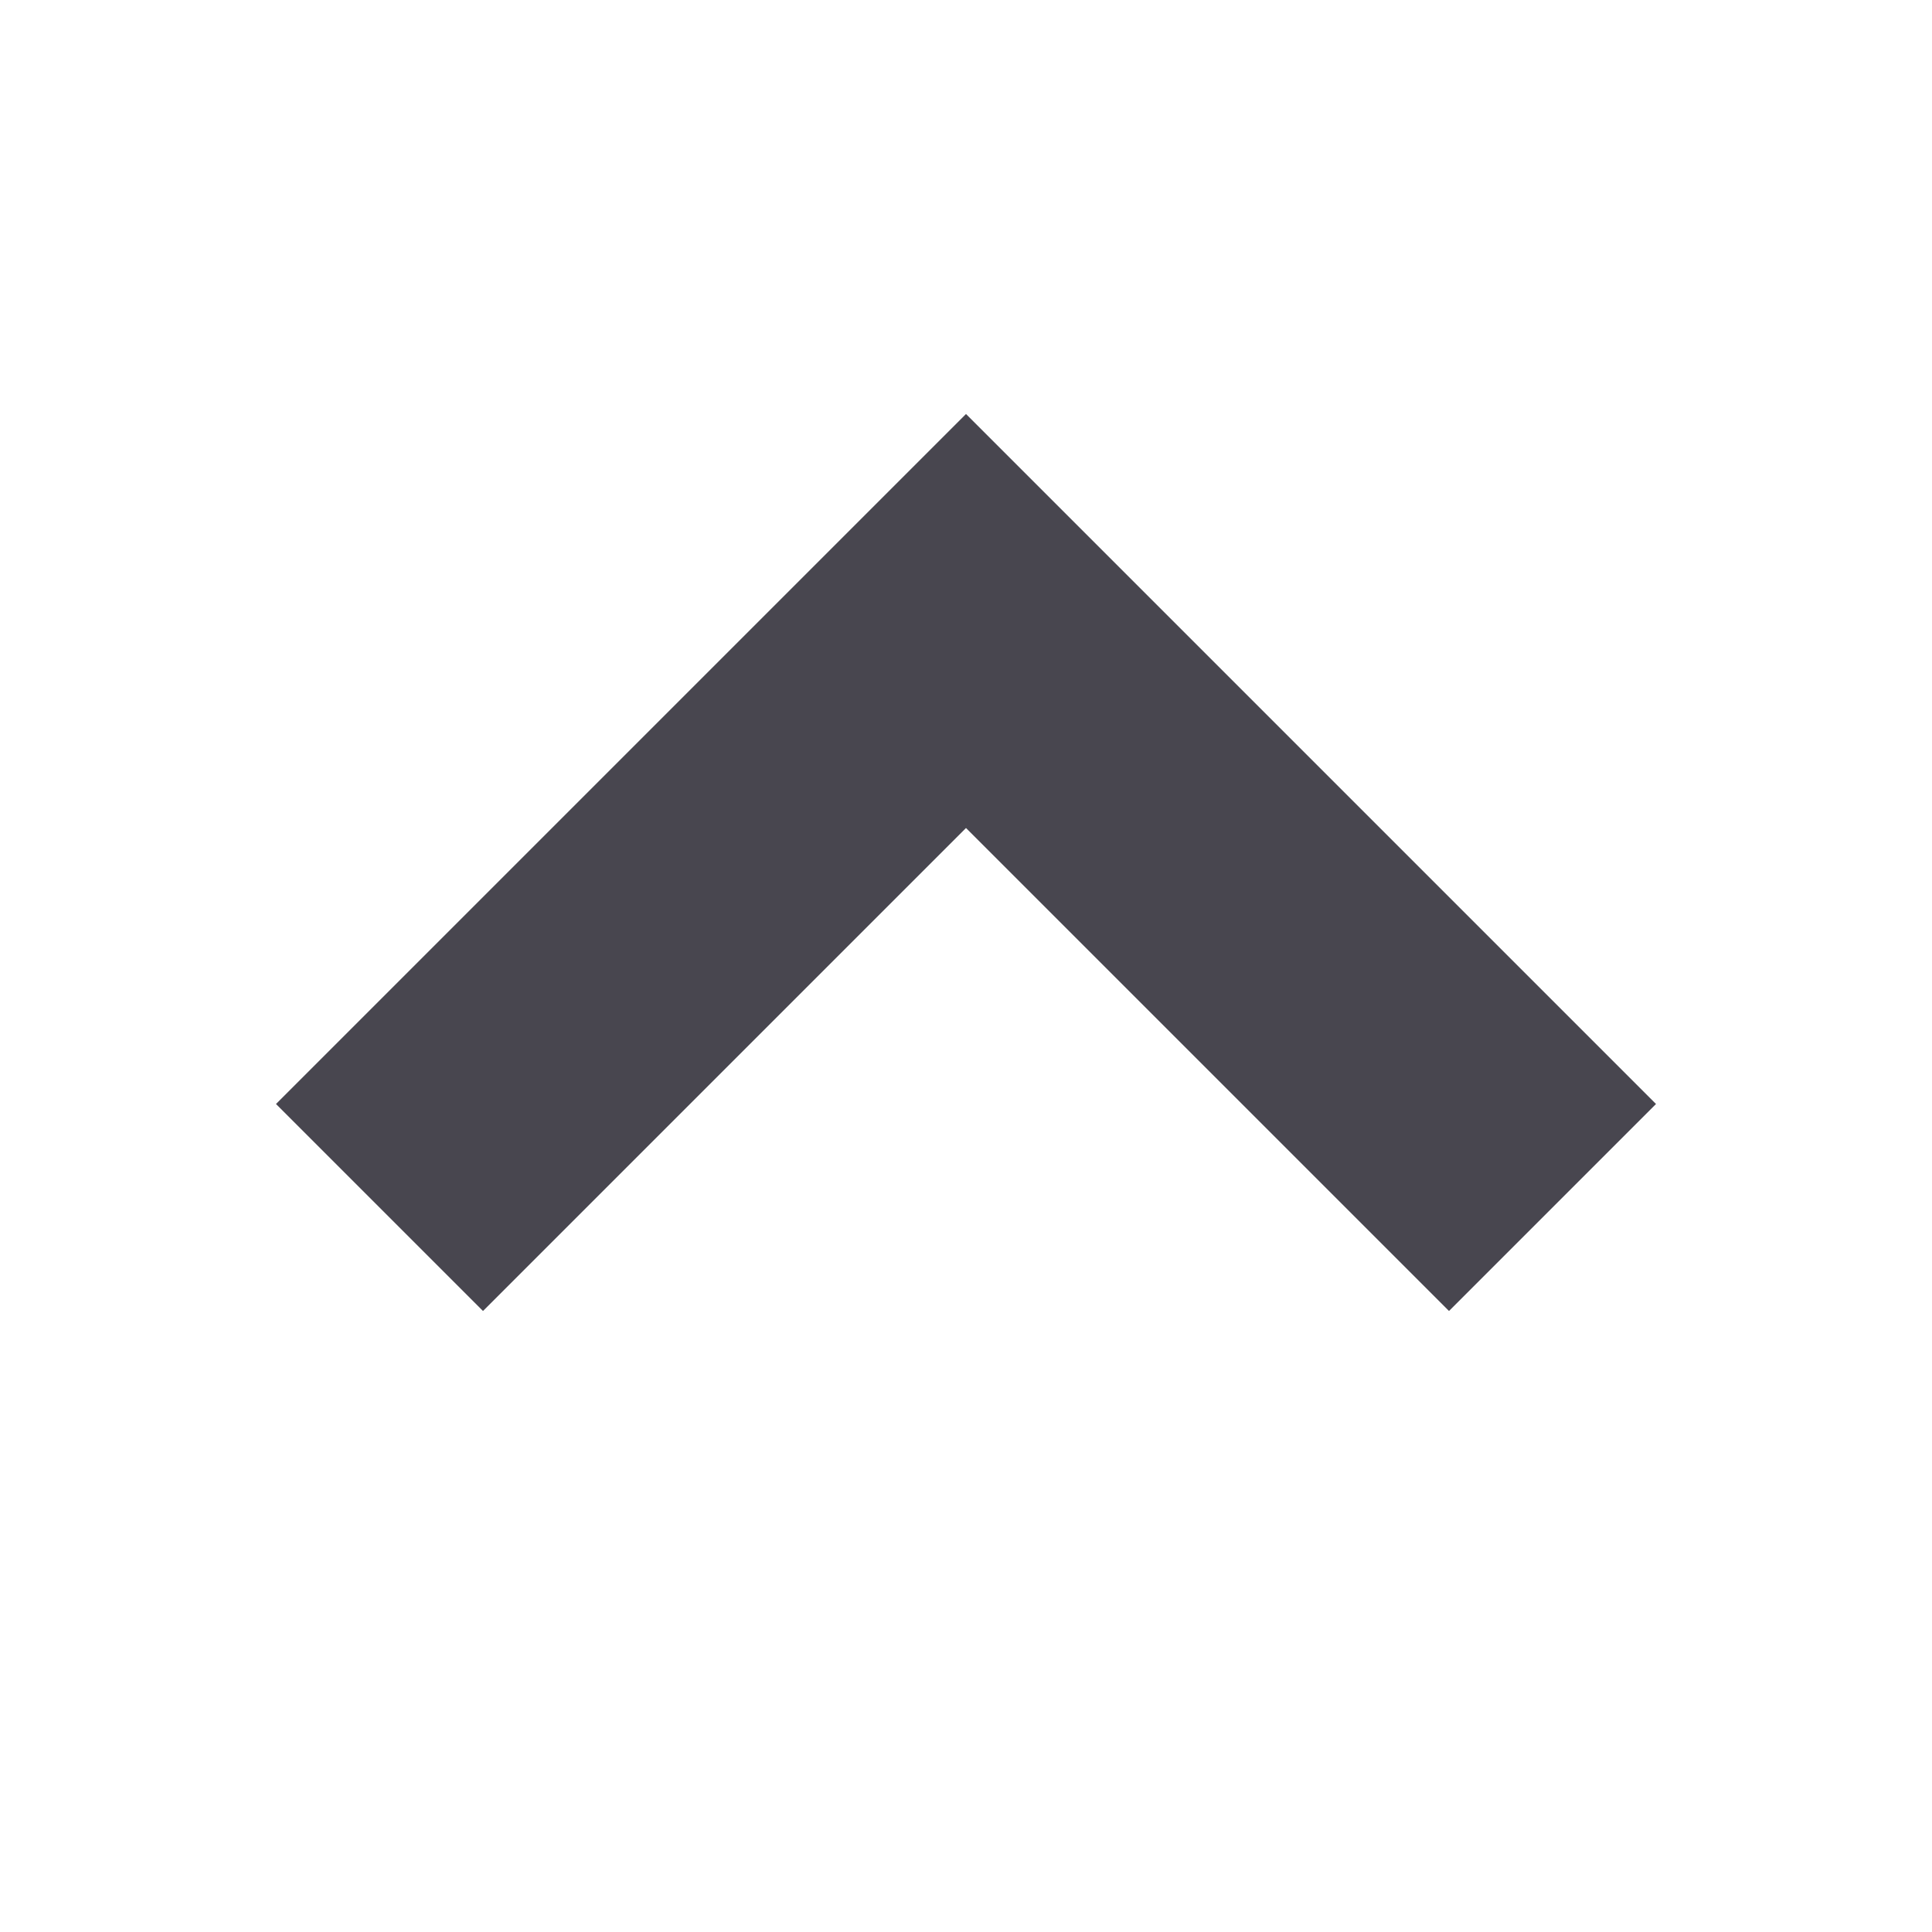 <?xml version="1.0" encoding="UTF-8" standalone="no"?>
<svg width="14px" height="14px" viewBox="0 0 14 14" version="1.1" xmlns="http://www.w3.org/2000/svg" xmlns:xlink="http://www.w3.org/1999/xlink">
    <!-- Generator: Sketch 41.2 (35397) - http://www.bohemiancoding.com/sketch -->
    <title>chevron-thick-up</title>
    <desc>Created with Sketch.</desc>
    <defs></defs>
    <g id="Assets---SVGs-for-Harry" stroke="none" stroke-width="1" fill="none" fill-rule="evenodd">
        <g id="chevron-thick-up" fill="#48464F">
            <polygon id="chevron-think-up" transform="translate(7, 6.25) rotate(180) translate(-7, -6.25) " points="3.5 3 2 4.5 7 9.5 12 4.5 10.5 3 7 6.5"></polygon>
        </g>
    </g>
</svg>